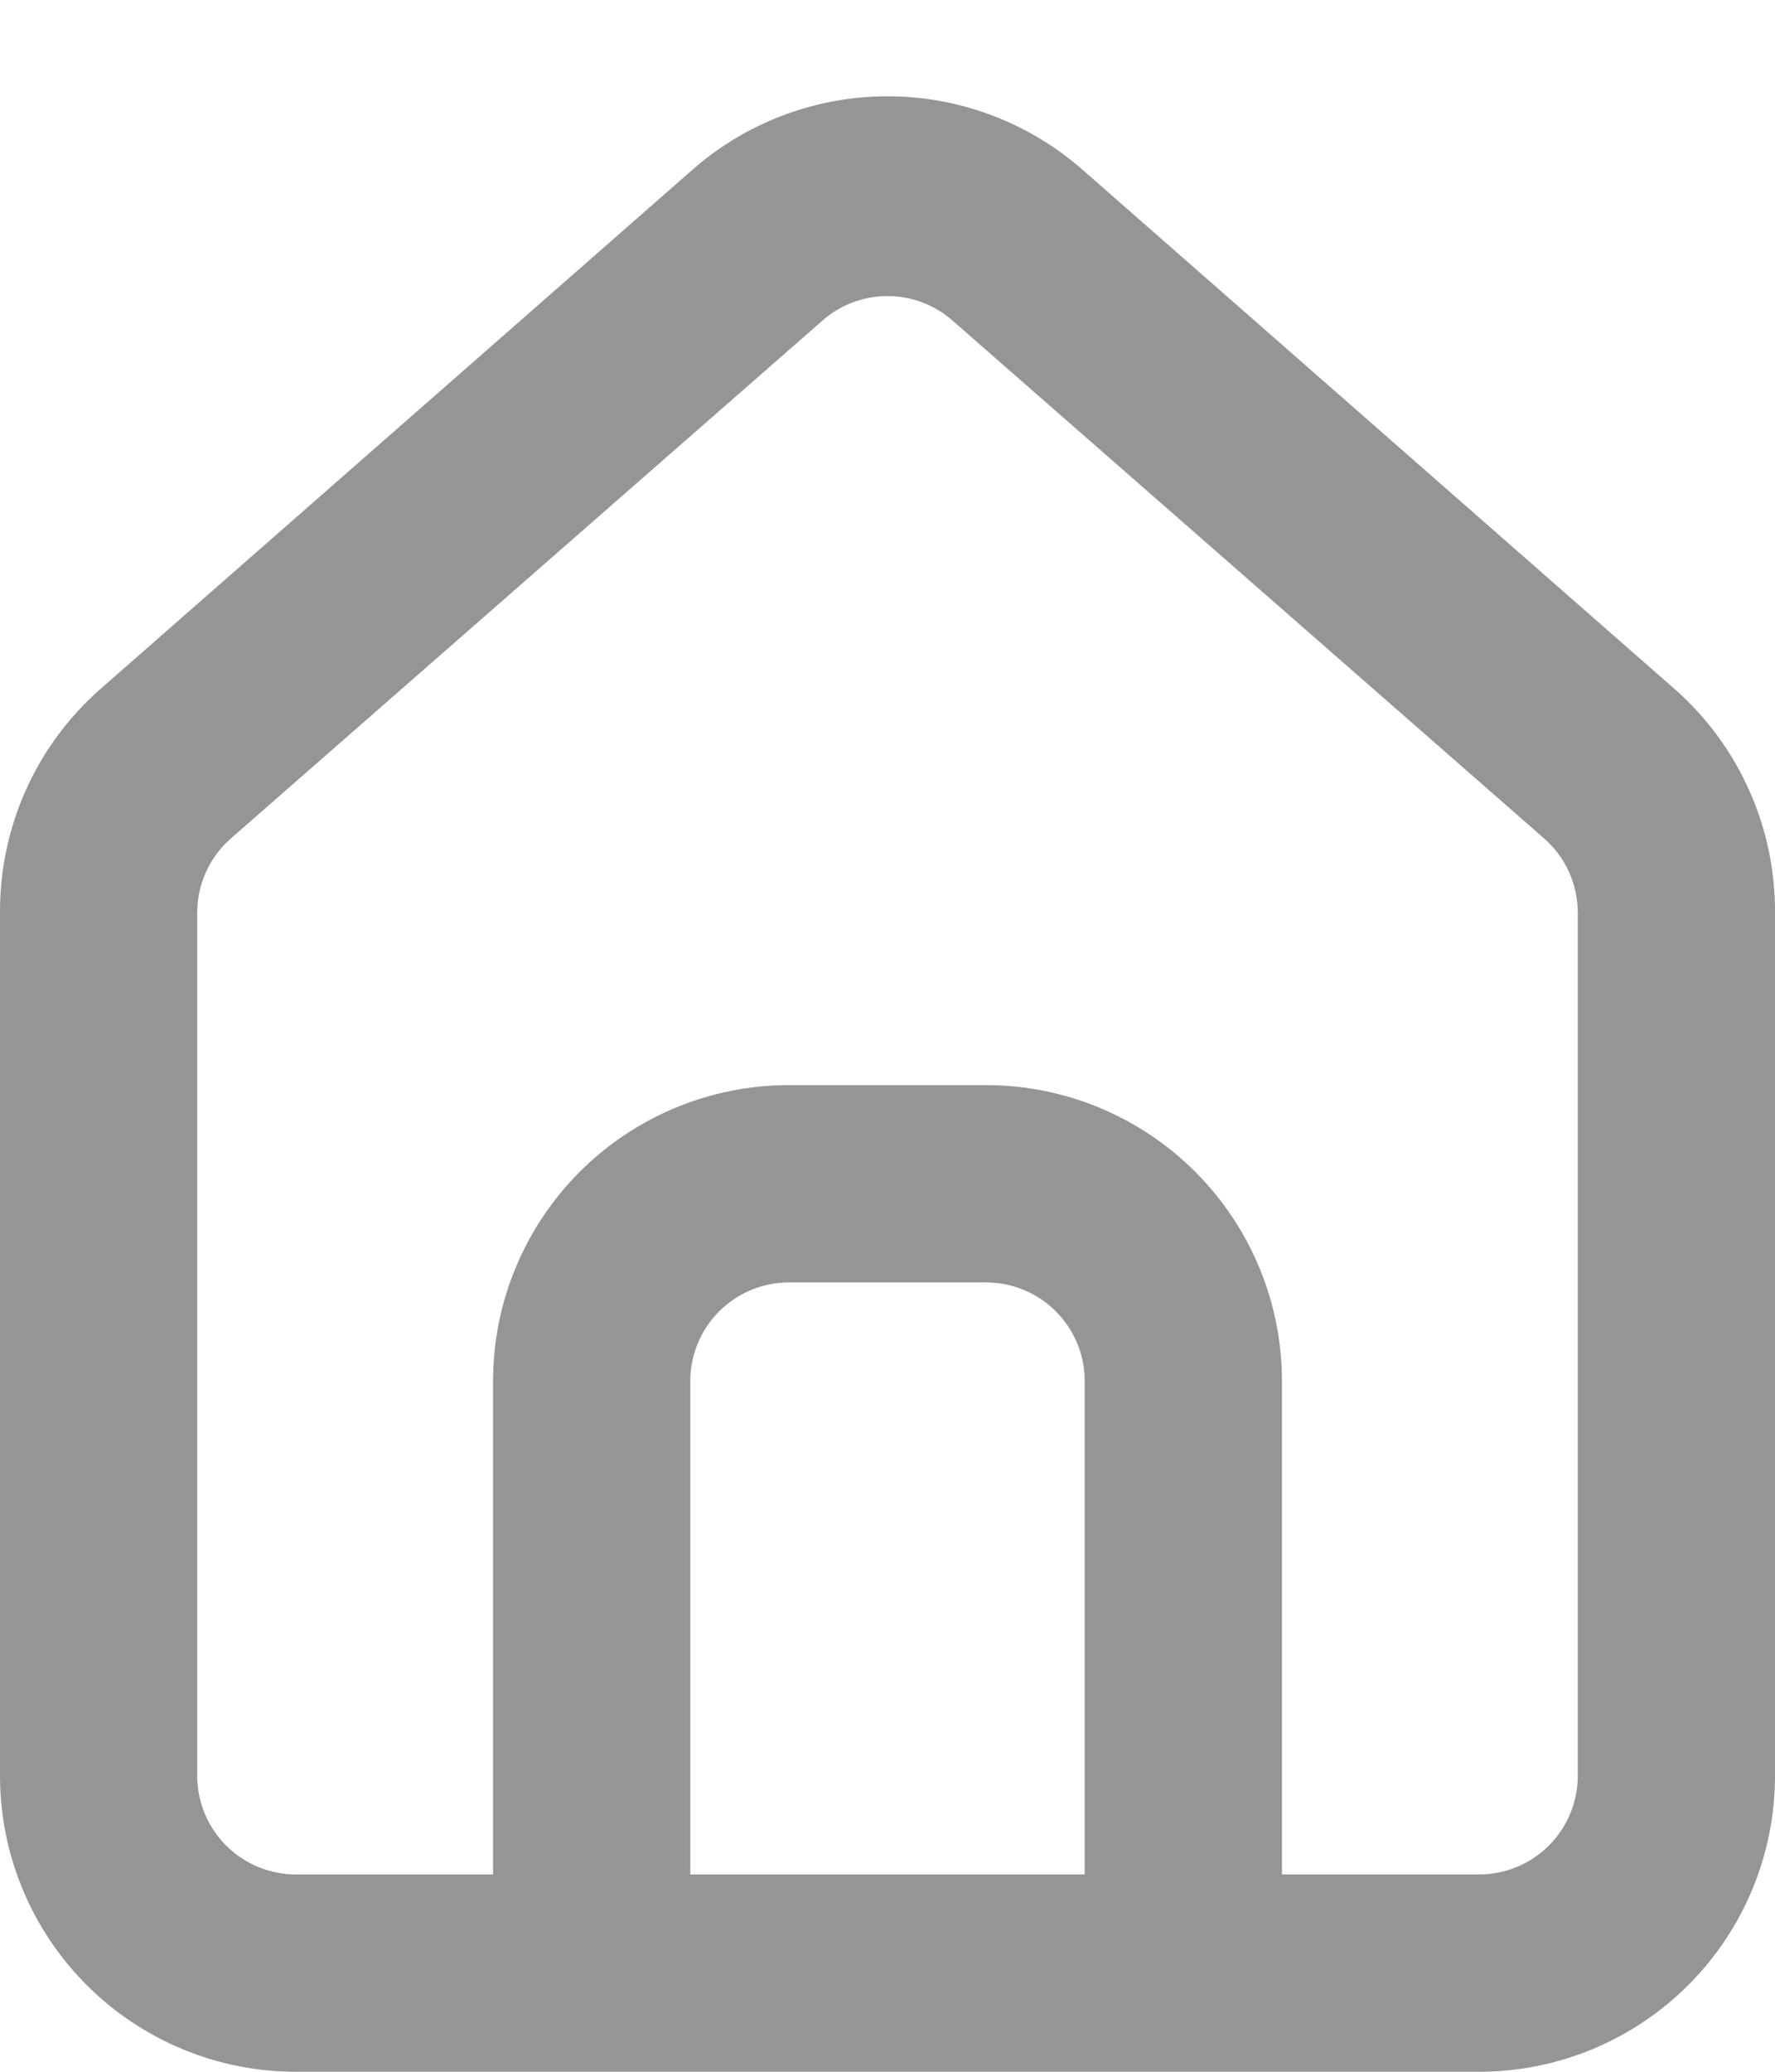 <svg width="18" height="21" viewBox="0 0 18 21" fill="none" xmlns="http://www.w3.org/2000/svg">
<path d="M17 7L11 1.74C10.45 1.248 9.738 0.976 9 0.976C8.262 0.976 7.55 1.248 7 1.74L1 7C0.682 7.284 0.429 7.632 0.256 8.022C0.084 8.411 -0.003 8.833 -2.72762e-05 9.26V18C-2.72762e-05 18.795 0.316 19.558 0.879 20.121C1.441 20.683 2.204 21 3 21H15C15.796 21 16.559 20.683 17.121 20.121C17.684 19.558 18 18.795 18 18V9.25C18.002 8.825 17.914 8.405 17.741 8.017C17.569 7.629 17.316 7.282 17 7ZM11 19H7V13.999C7 13.734 7.105 13.48 7.293 13.292C7.48 13.105 7.735 12.999 8 12.999H10C10.265 12.999 10.52 13.105 10.707 13.292C10.895 13.48 11 13.734 11 13.999V19ZM16 18C16 18.265 15.895 18.519 15.707 18.707C15.52 18.894 15.265 19 15 19H13V13.999C13 13.204 12.684 12.441 12.121 11.878C11.559 11.316 10.796 10.999 10 10.999H8C7.204 10.999 6.441 11.316 5.879 11.878C5.316 12.441 5 13.204 5 13.999V19H3C2.735 19 2.48 18.894 2.293 18.707C2.105 18.519 2 18.265 2 18V9.25C2 9.108 2.031 8.967 2.089 8.838C2.148 8.709 2.233 8.593 2.34 8.5L8.34 3.25C8.522 3.089 8.757 3.001 9 3.001C9.243 3.001 9.477 3.089 9.66 3.25L15.66 8.5C15.767 8.593 15.852 8.709 15.911 8.838C15.969 8.967 16 9.108 16 9.25V18Z" fill="#959596"/>
</svg>
